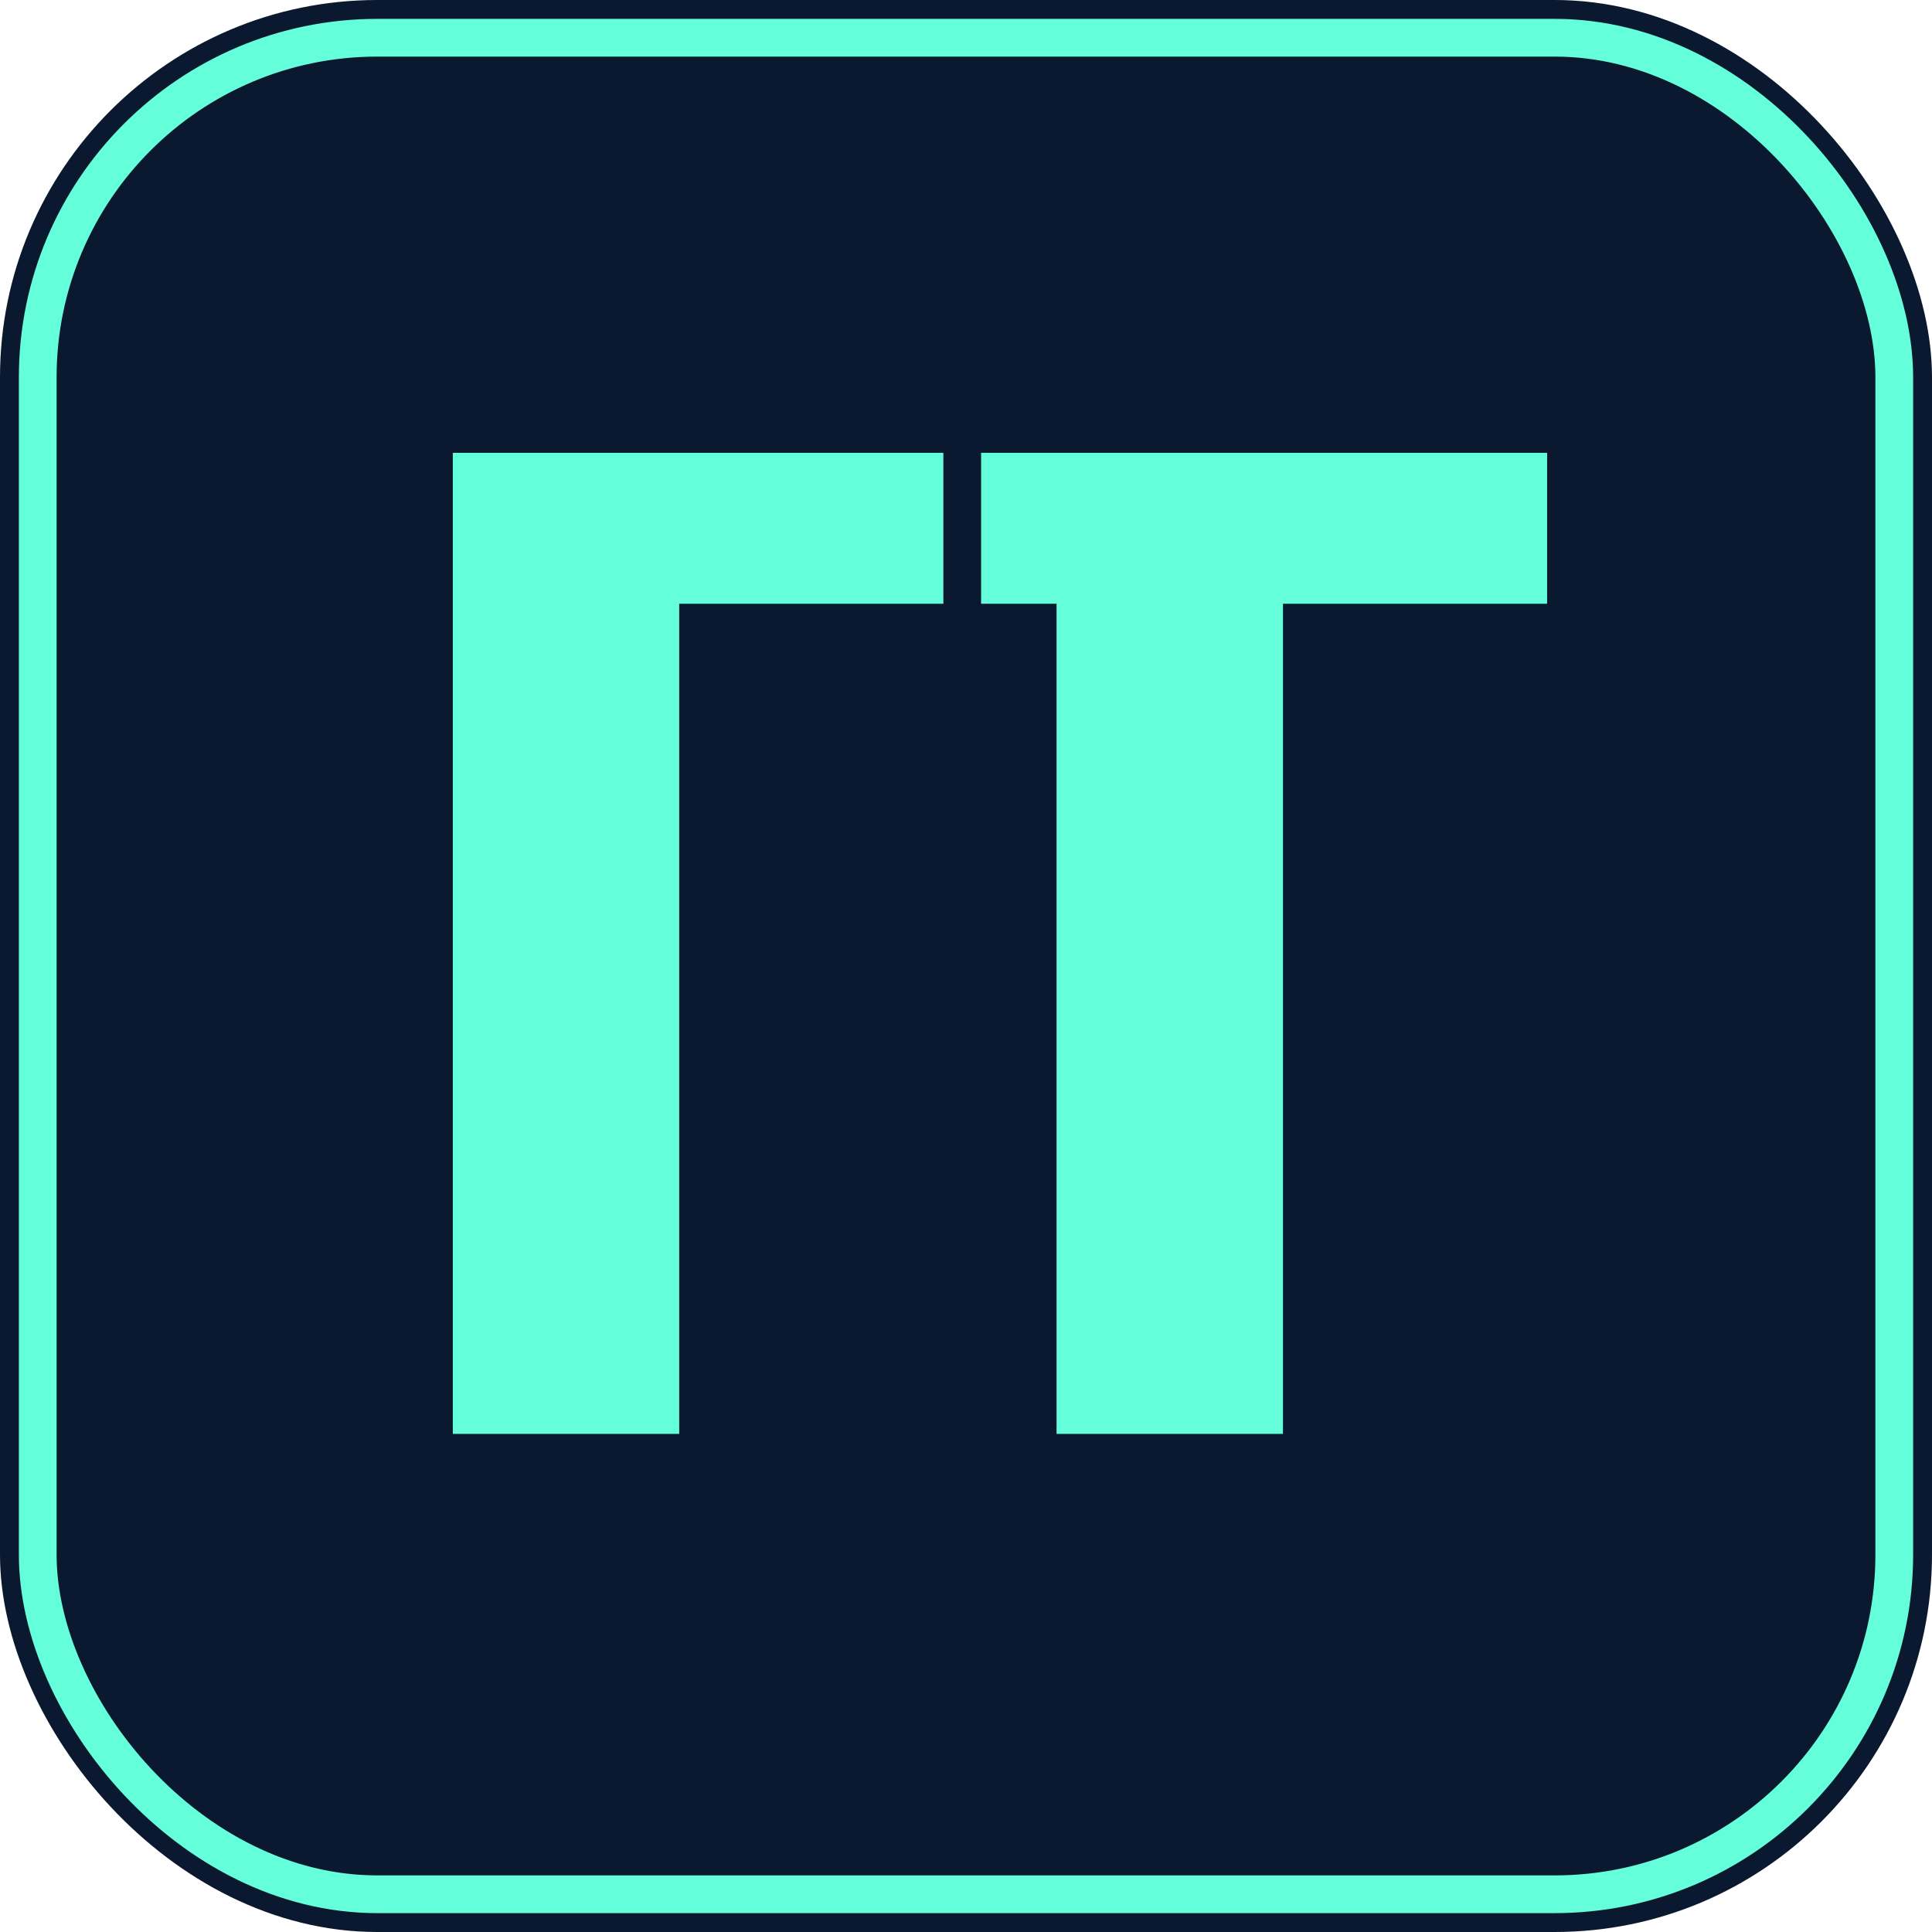<svg xmlns="http://www.w3.org/2000/svg" width="512" height="512" viewBox="0 0 512 512">
  <rect width="512" height="512" rx="100" fill="#0A192F"/>
  <path d="M120 120 H250 V160 H180 V380 H120 V120 Z" fill="#64FFDA"/>
  <path d="M260 120 H410 V160 H340 V380 H280 V160 H260 V120 Z" fill="#64FFDA"/>
  <rect x="10" y="10" width="492" height="492" rx="90" fill="none" stroke="#64FFDA" stroke-width="10"/>
</svg> 